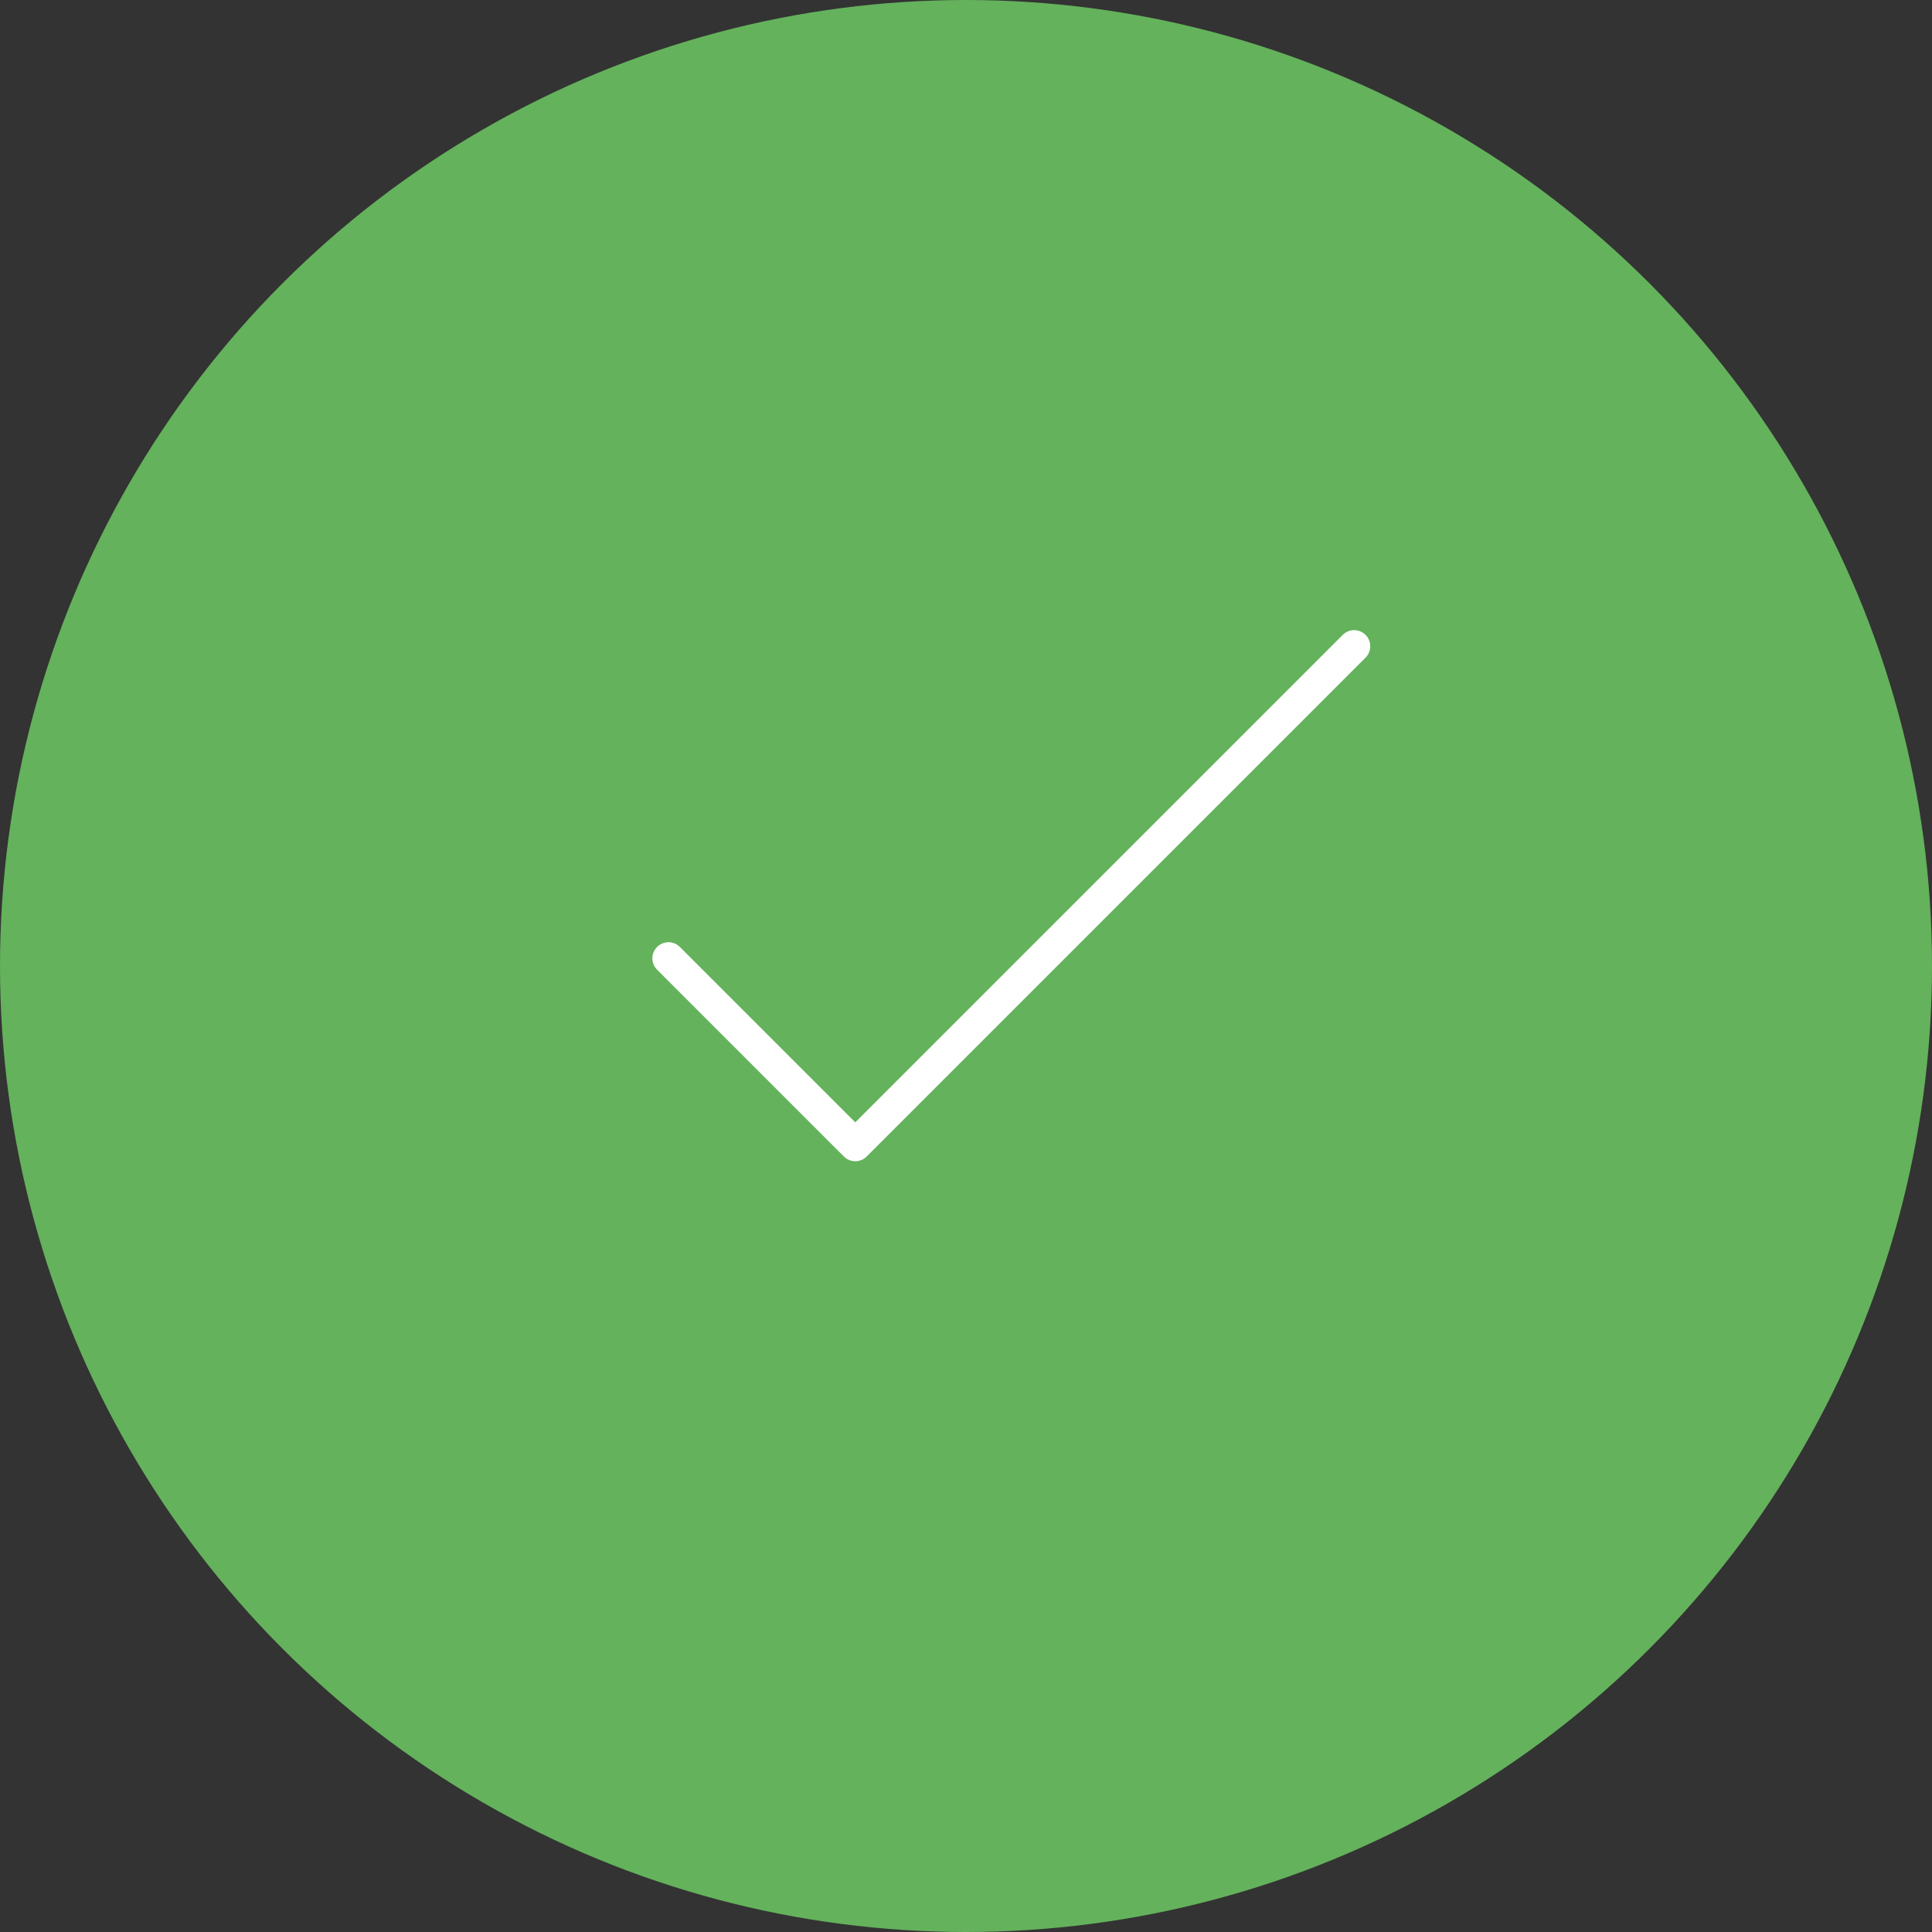 <svg width="150" height="150" viewBox="0 0 150 150" fill="none" xmlns="http://www.w3.org/2000/svg">
<rect x="0" y="0" width="150" height="150" fill="#333333" stroke="none"/>
<circle cx="75" cy="75" r="75" fill="#64B25C"/>
<path d="M51.9 74.404L66.403 88.907L105.136 50.174" stroke="white" stroke-width="2.5" stroke-linecap="round" stroke-linejoin="round"/>
</svg>
